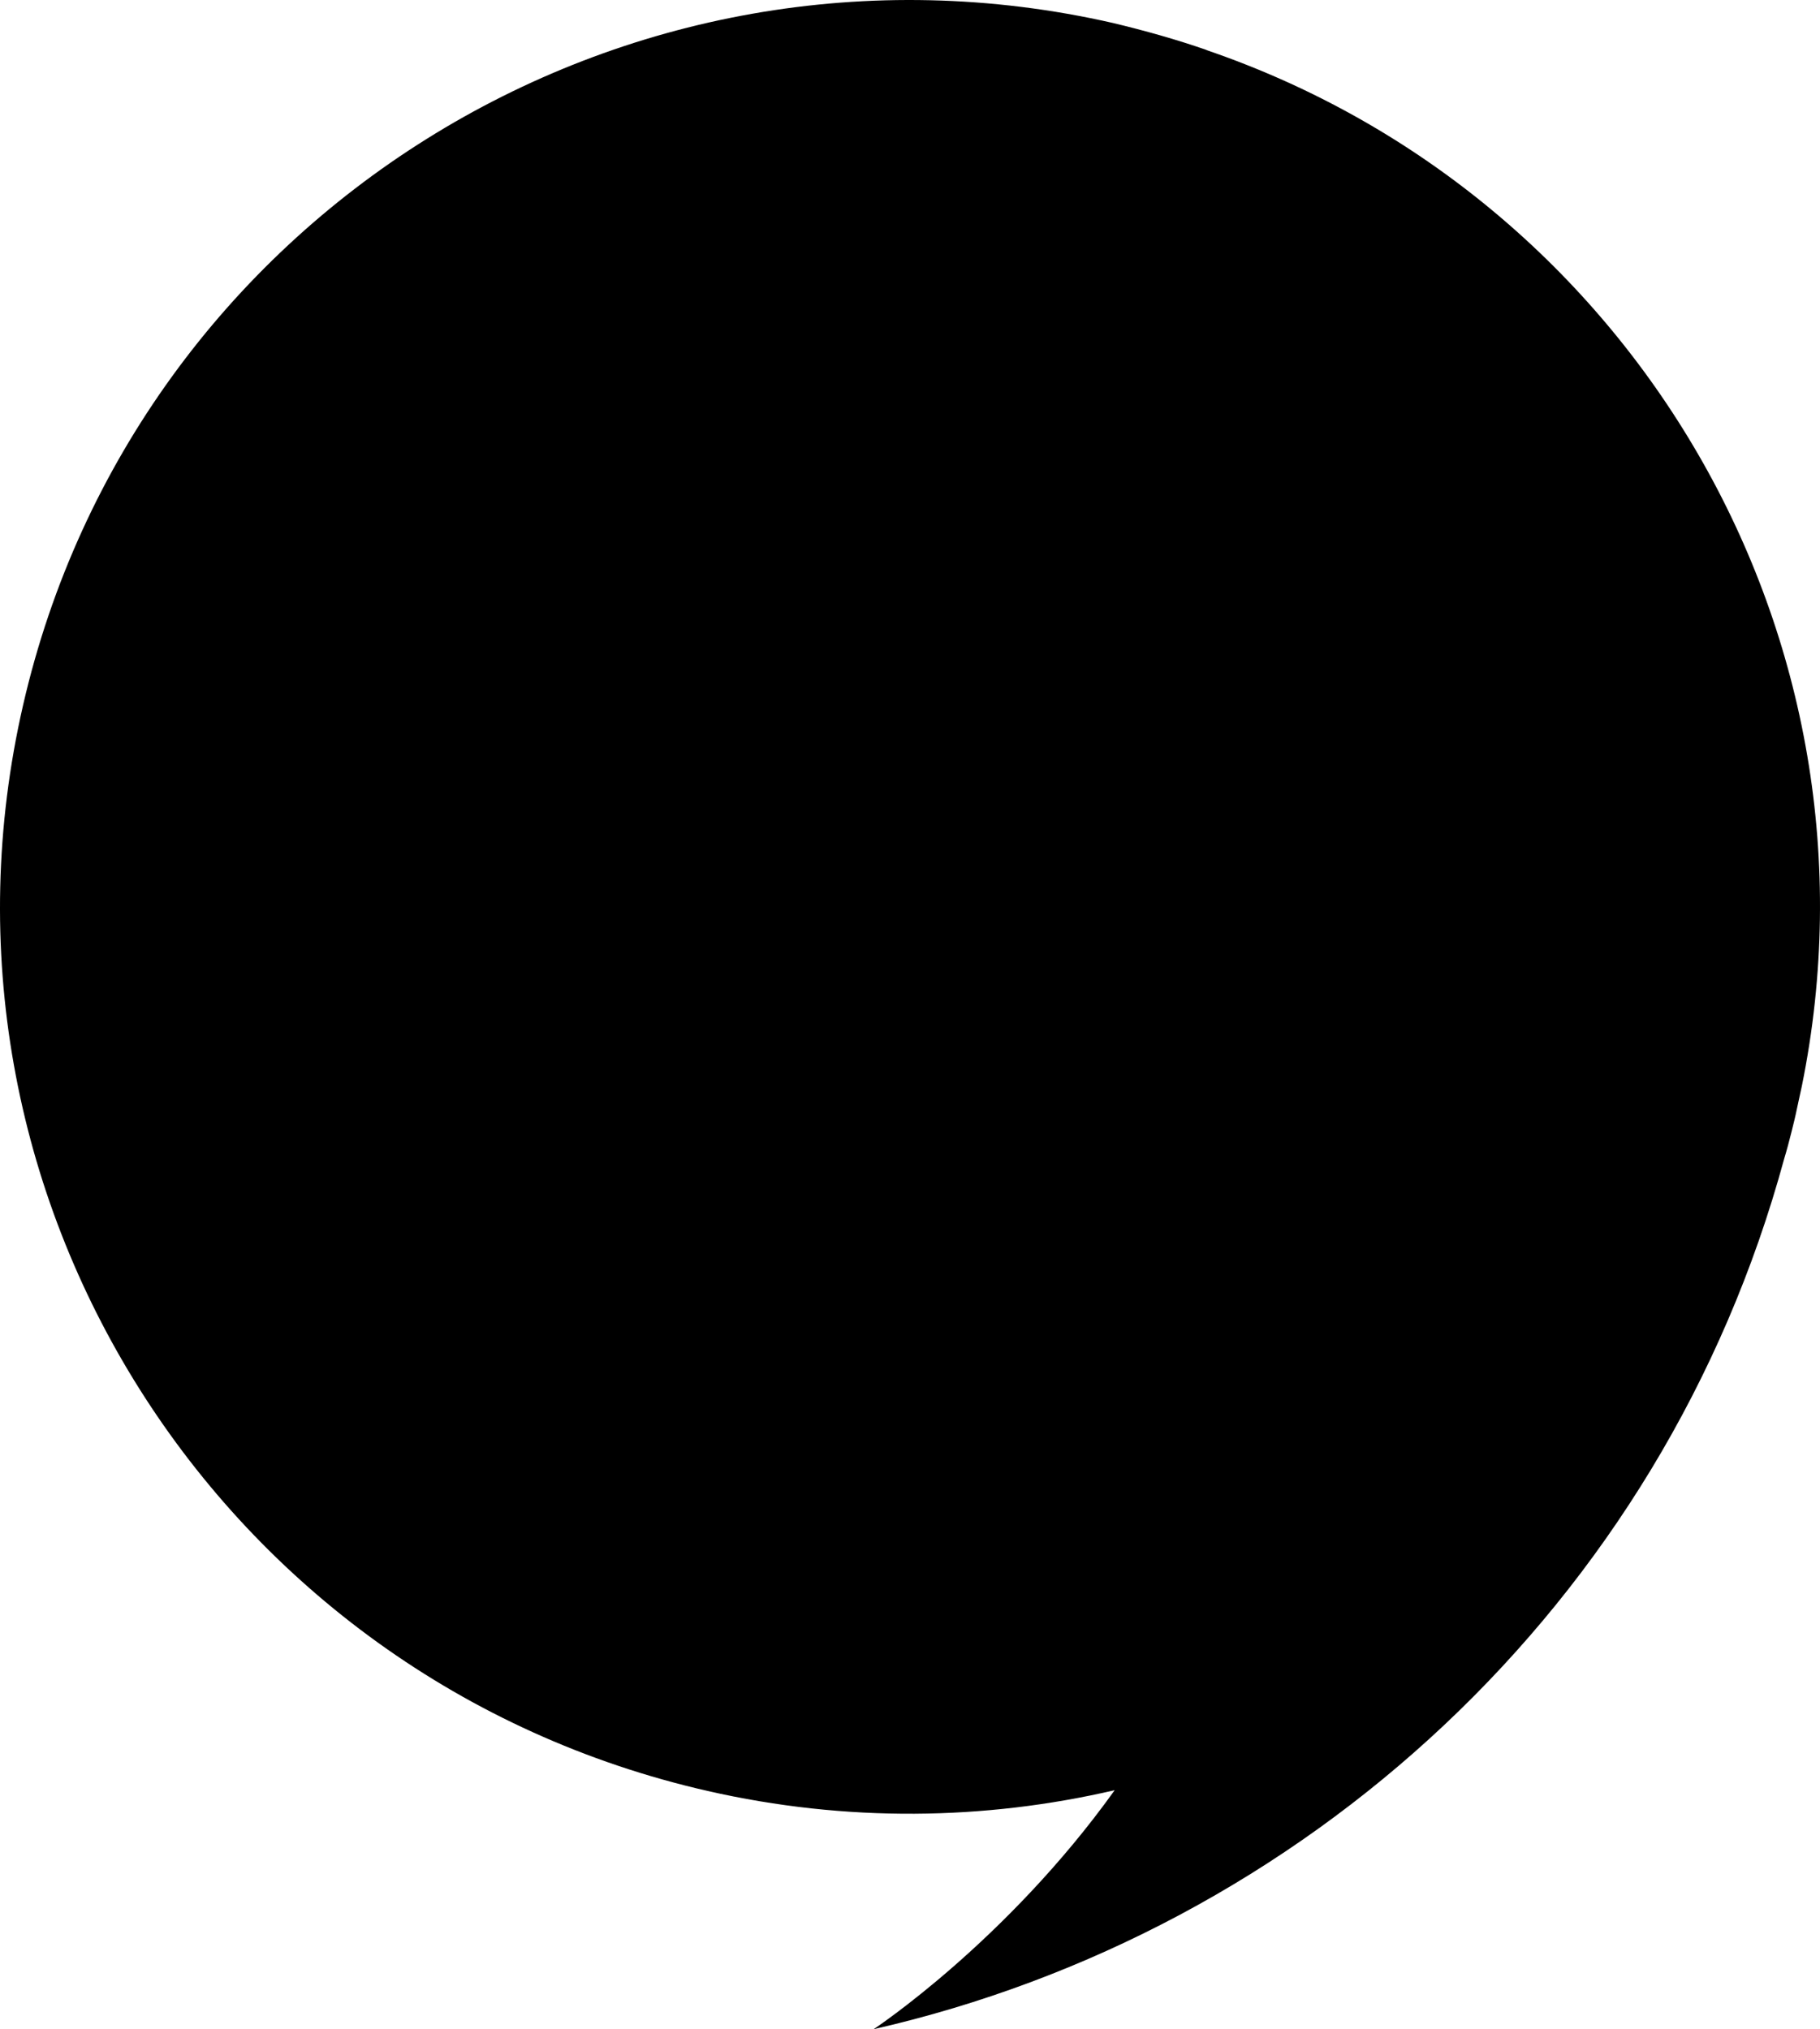 <svg width="322" height="359" viewBox="0 0 322 359" fill="none" xmlns="http://www.w3.org/2000/svg">
<path d="M213.526 8.863C208.111 6.974 202.56 5.423 196.942 4.075C110.297 -15.685 23.923 38.333 4.09 124.721C-15.744 211.041 38.477 297.092 125.189 316.851C149.761 322.449 174.265 322.044 197.213 316.716C178.056 343.489 154.567 359 154.567 359C230.517 341.668 294.146 284.144 315.672 204.972C316.146 203.421 316.552 201.87 316.958 200.251C317.297 198.902 317.635 197.554 317.906 196.205C318.177 194.856 318.515 193.507 318.786 192.159C334.896 112.852 289.002 34.691 213.458 8.863H213.526Z" fill="current"/>
</svg>
